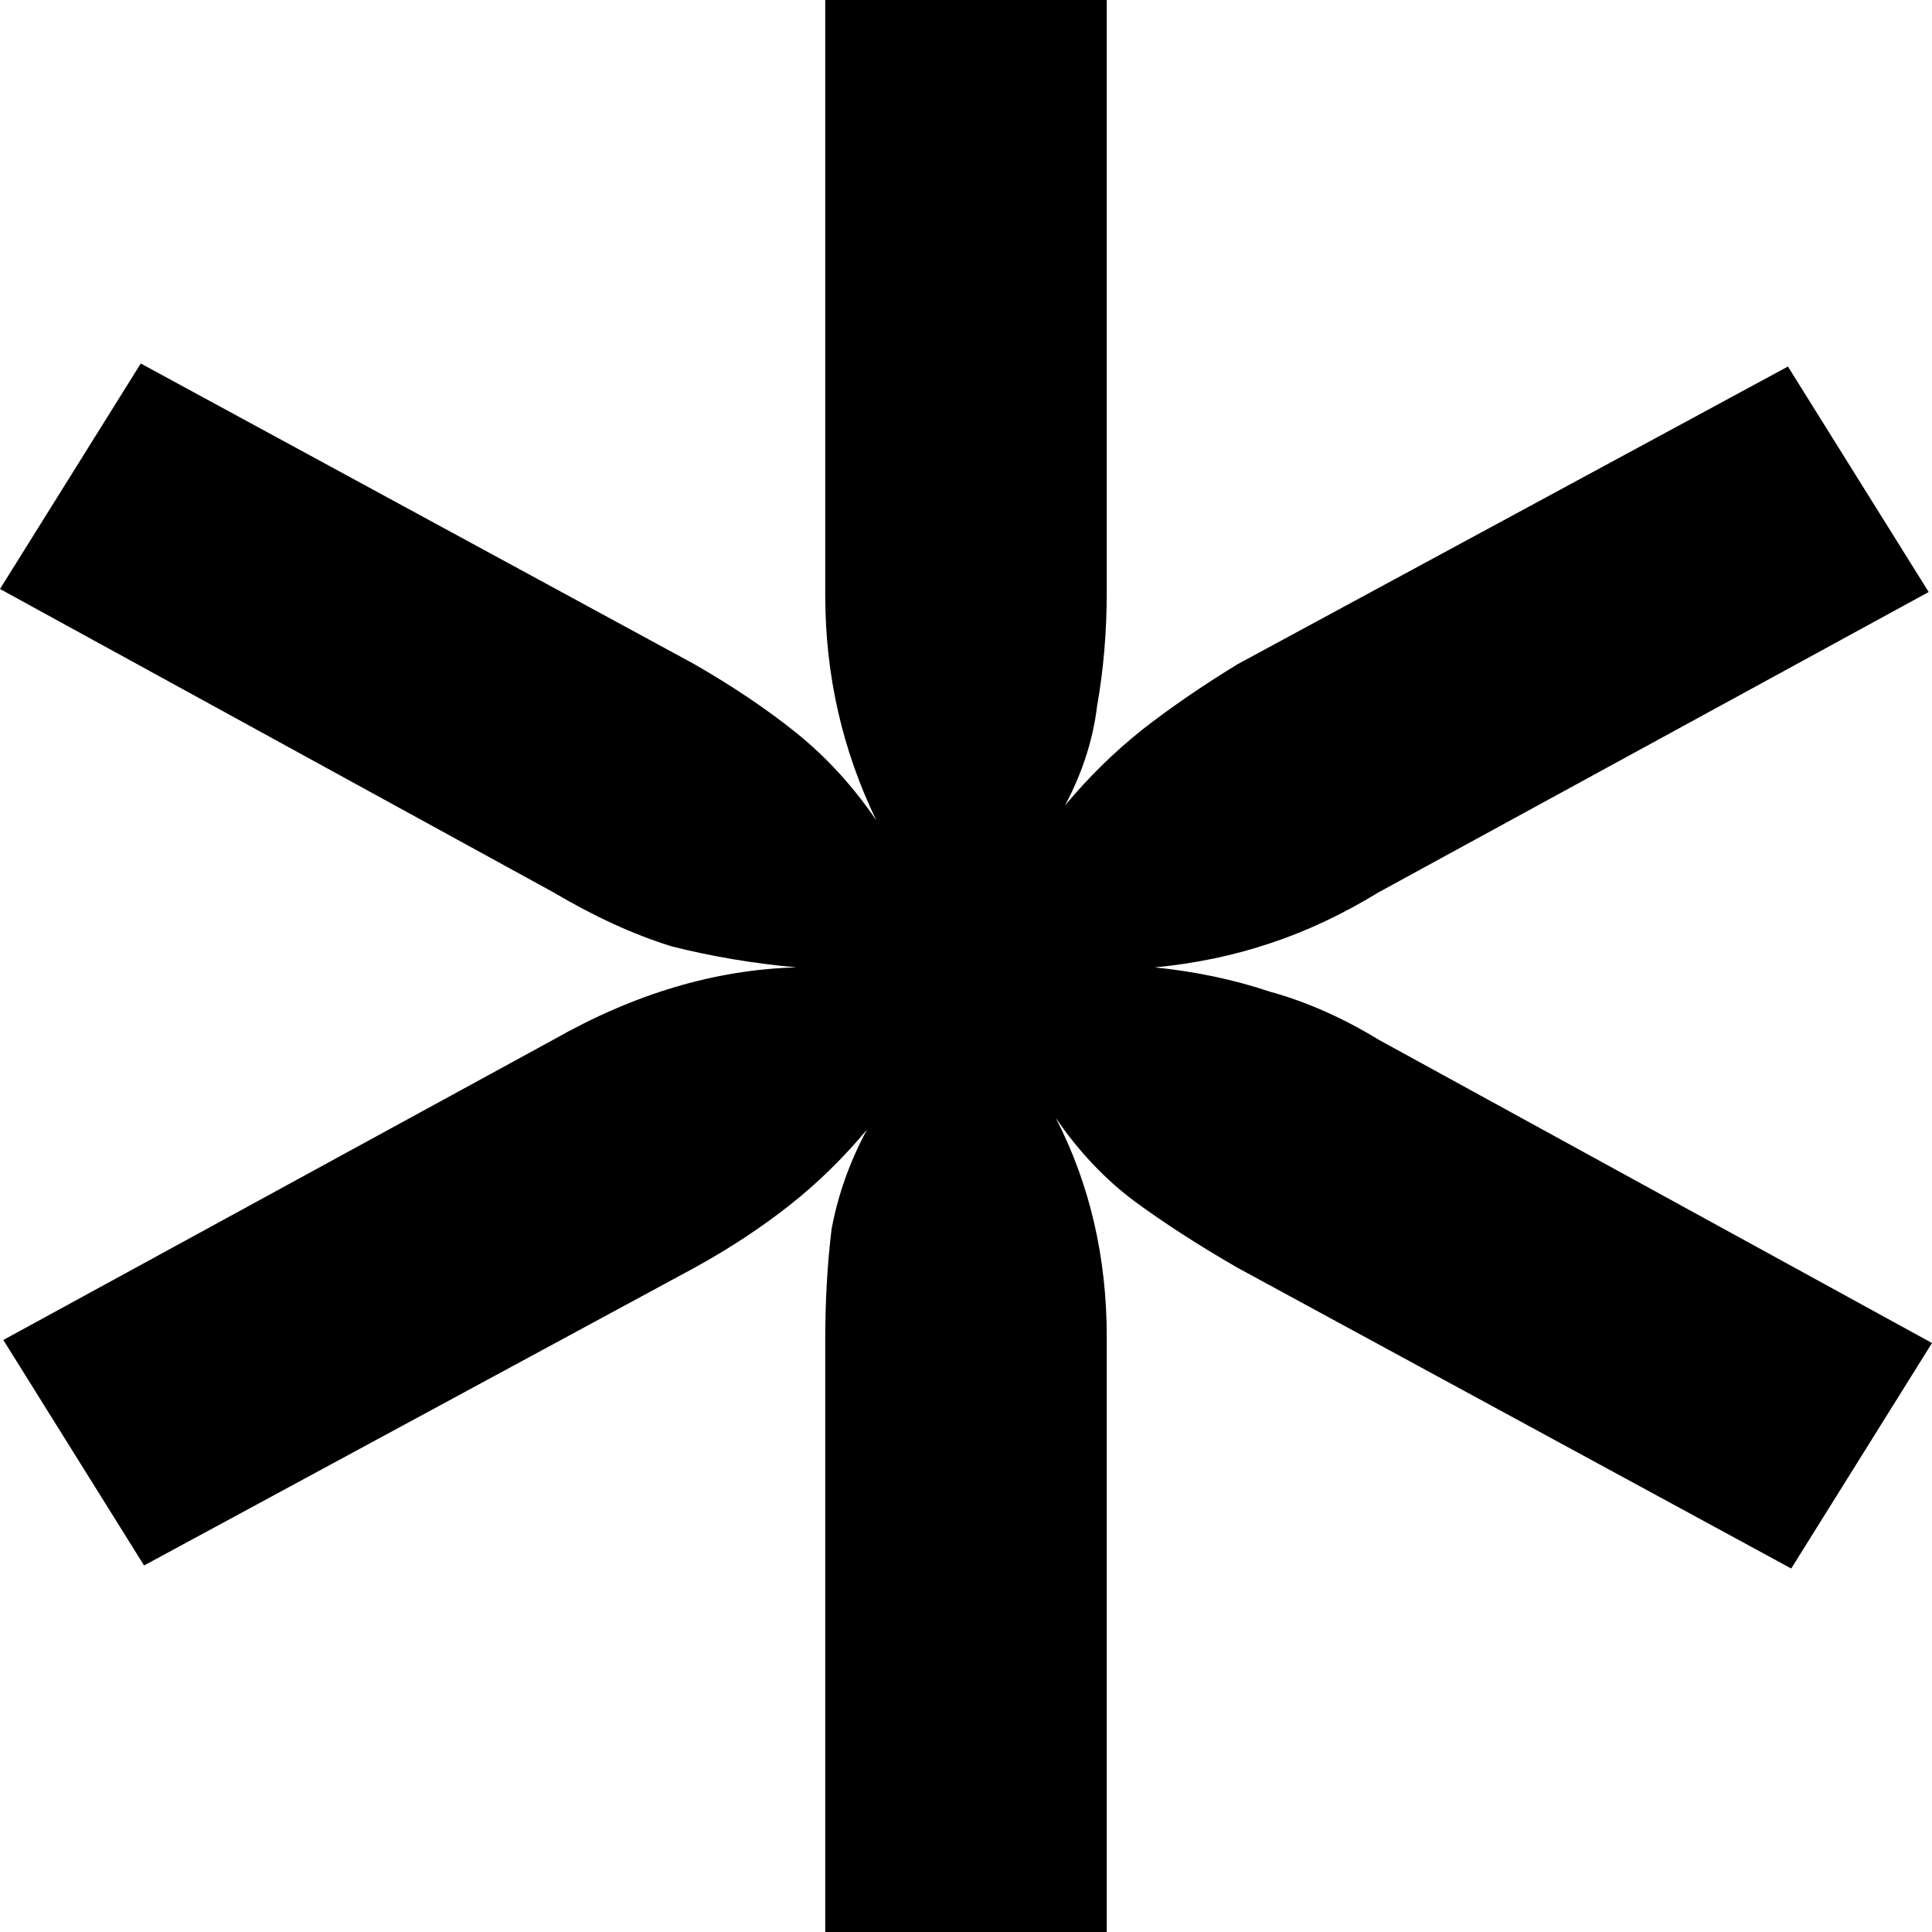 <svg width="7" height="7" viewBox="0 0 7 7" fill="none" xmlns="http://www.w3.org/2000/svg">
<path d="M7 4.866L6.49 5.683L4.485 4.594C4.346 4.514 4.222 4.434 4.114 4.355C4.006 4.275 3.909 4.173 3.825 4.05C3.948 4.289 4.01 4.554 4.01 4.844V7H2.99V4.855C2.99 4.71 2.998 4.576 3.013 4.453C3.036 4.329 3.079 4.209 3.141 4.093C3.056 4.195 2.963 4.286 2.863 4.365C2.762 4.445 2.646 4.522 2.515 4.594L0.522 5.672L0.012 4.855L2.005 3.767C2.299 3.6 2.592 3.513 2.886 3.505C2.731 3.491 2.581 3.466 2.434 3.429C2.295 3.386 2.152 3.32 2.005 3.233L0 2.134L0.51 1.317L2.515 2.406C2.654 2.486 2.778 2.569 2.886 2.656C2.994 2.743 3.091 2.849 3.175 2.972C3.052 2.718 2.99 2.446 2.99 2.156V0H4.01V2.145C4.01 2.29 3.998 2.428 3.975 2.558C3.96 2.682 3.921 2.801 3.859 2.918C3.944 2.816 4.037 2.725 4.137 2.645C4.238 2.566 4.354 2.486 4.485 2.406L6.478 1.328L6.988 2.145L4.995 3.233C4.864 3.313 4.732 3.375 4.601 3.418C4.47 3.462 4.331 3.491 4.184 3.505C4.331 3.52 4.47 3.549 4.601 3.593C4.732 3.629 4.864 3.687 4.995 3.767L7 4.866Z" fill="currentColor"/>
</svg>
